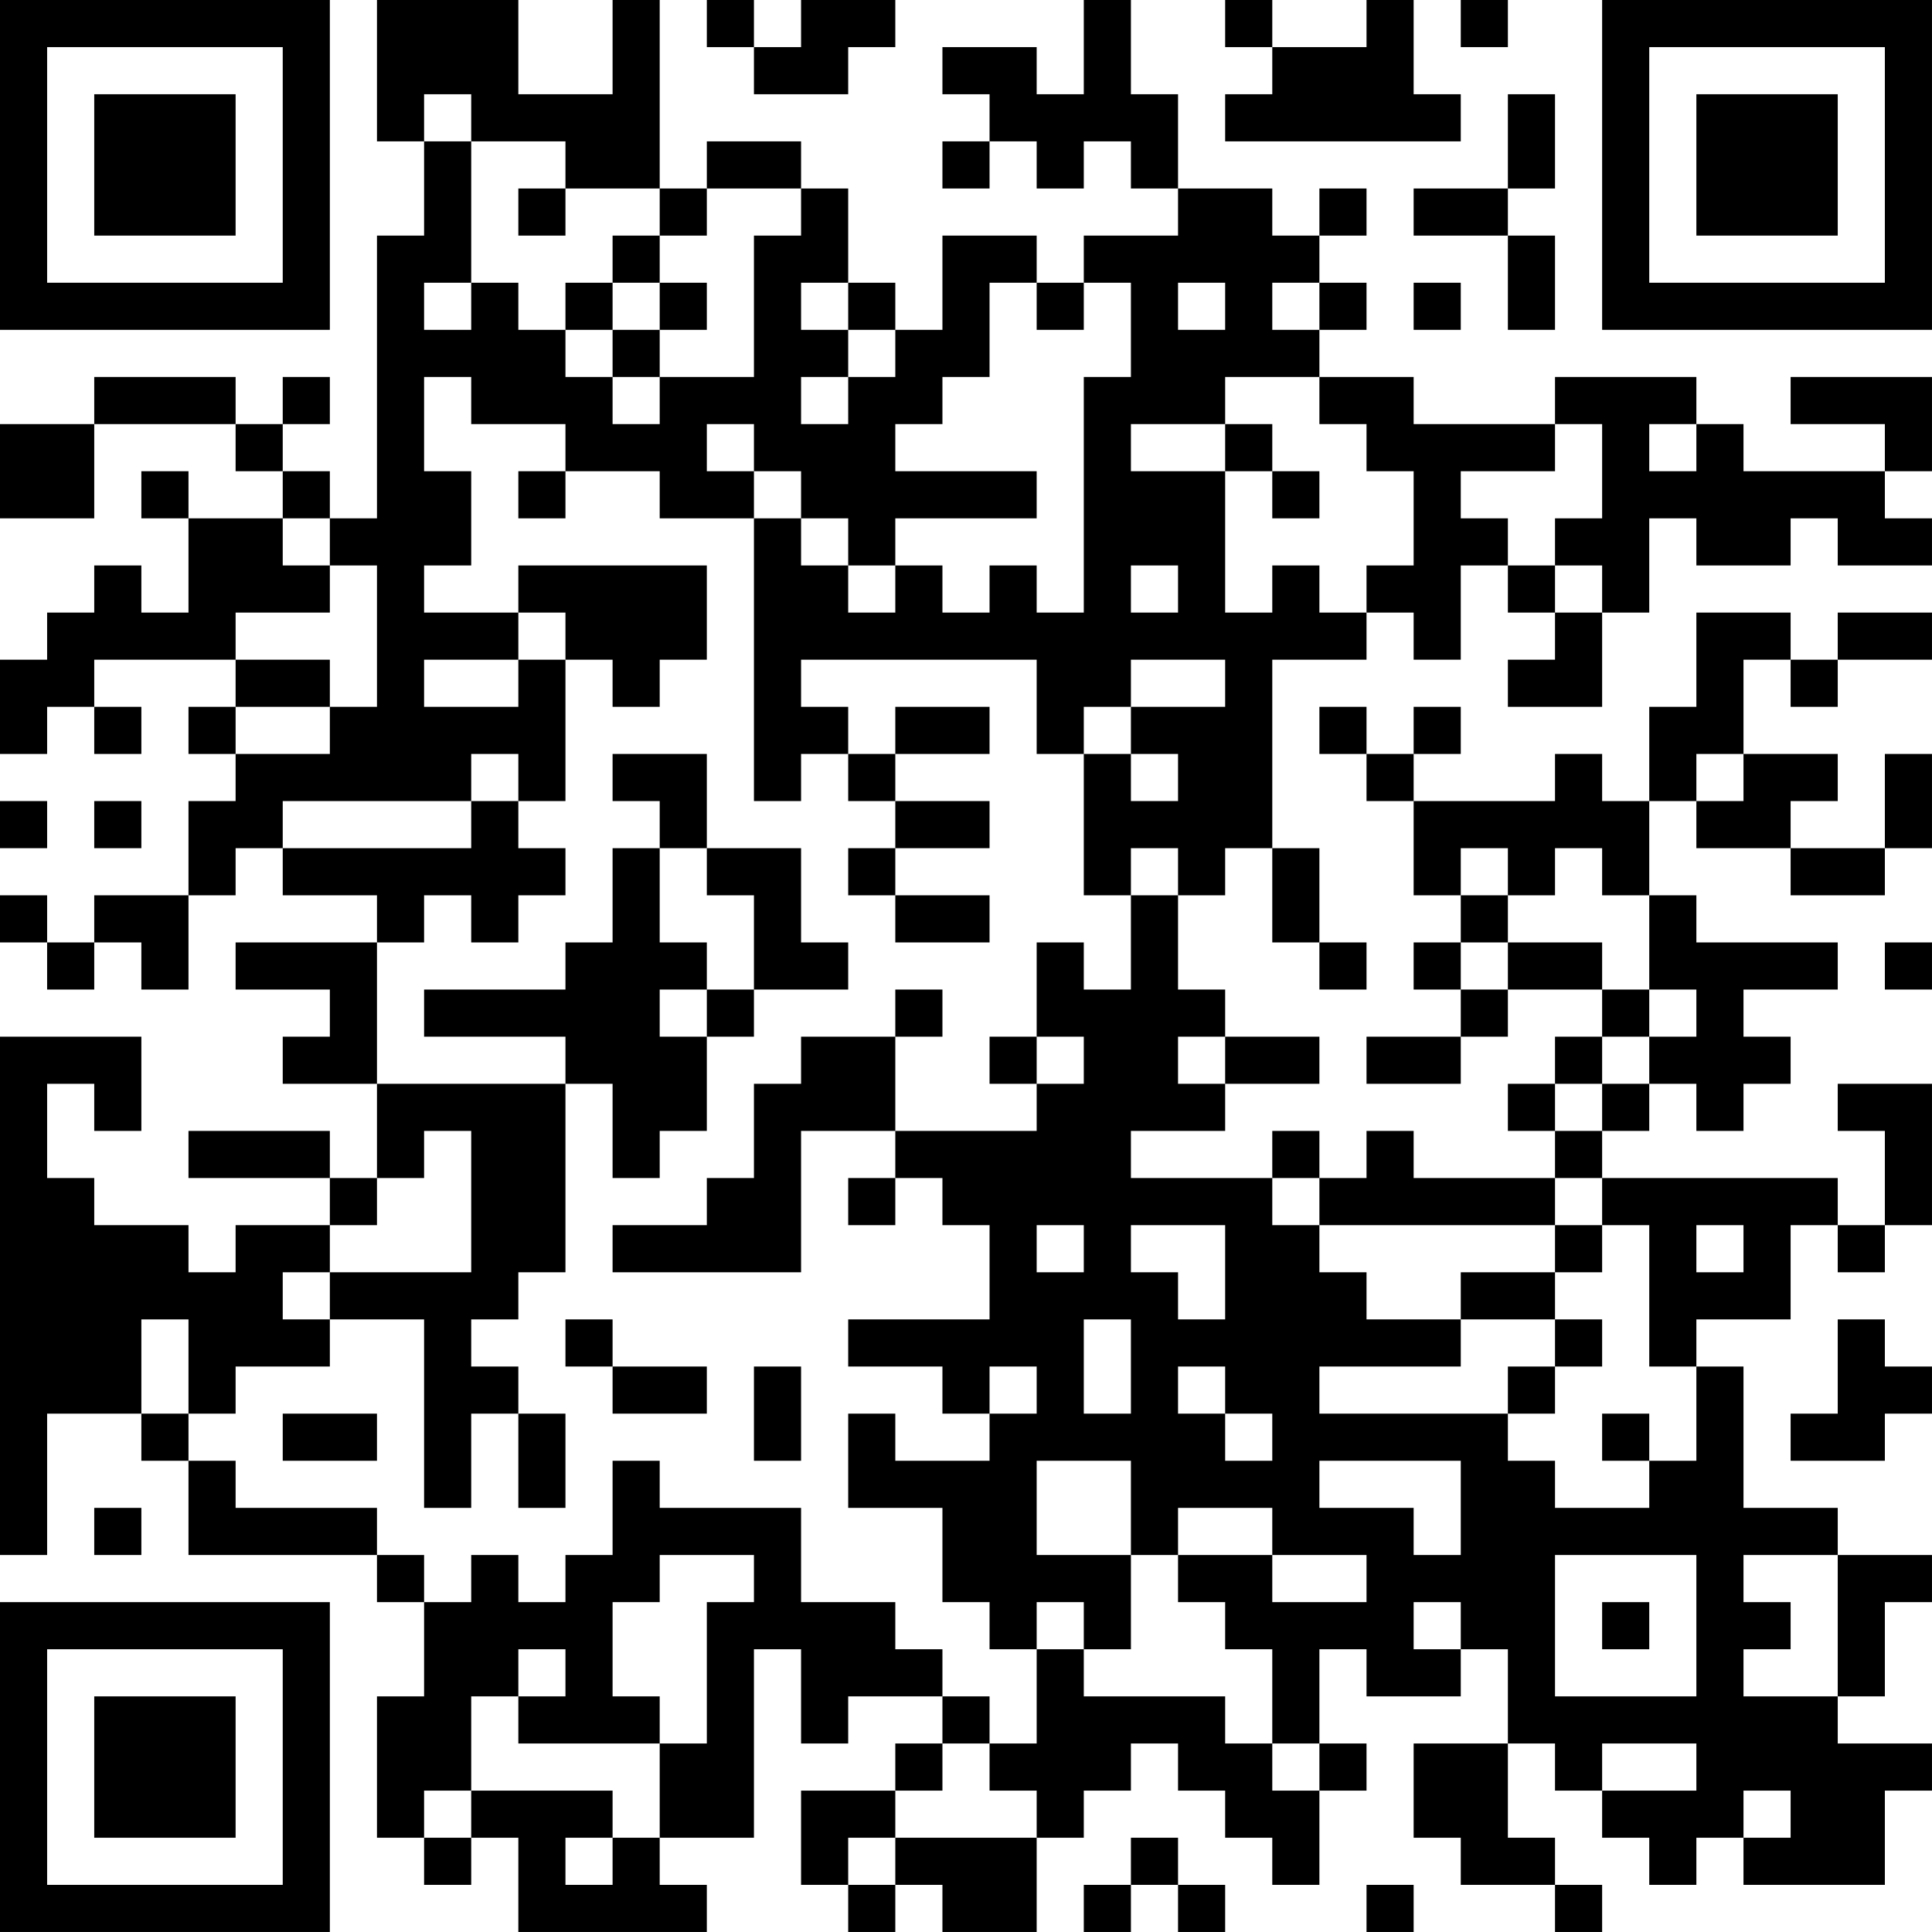 <?xml version="1.0" encoding="UTF-8"?>
<svg xmlns="http://www.w3.org/2000/svg" version="1.1" width="200" height="200" viewBox="0 0 200 200"><rect x="0" y="0" width="200" height="200" fill="#ffffff"/><g transform="scale(4.878)"><g transform="translate(0,0)"><path fill-rule="evenodd" d="M8 0L8 3L9 3L9 5L8 5L8 11L7 11L7 10L6 10L6 9L7 9L7 8L6 8L6 9L5 9L5 8L2 8L2 9L0 9L0 11L2 11L2 9L5 9L5 10L6 10L6 11L4 11L4 10L3 10L3 11L4 11L4 13L3 13L3 12L2 12L2 13L1 13L1 14L0 14L0 16L1 16L1 15L2 15L2 16L3 16L3 15L2 15L2 14L5 14L5 15L4 15L4 16L5 16L5 17L4 17L4 19L2 19L2 20L1 20L1 19L0 19L0 20L1 20L1 21L2 21L2 20L3 20L3 21L4 21L4 19L5 19L5 18L6 18L6 19L8 19L8 20L5 20L5 21L7 21L7 22L6 22L6 23L8 23L8 25L7 25L7 24L4 24L4 25L7 25L7 26L5 26L5 27L4 27L4 26L2 26L2 25L1 25L1 23L2 23L2 24L3 24L3 22L0 22L0 33L1 33L1 30L3 30L3 31L4 31L4 33L8 33L8 34L9 34L9 36L8 36L8 39L9 39L9 40L10 40L10 39L11 39L11 41L15 41L15 40L14 40L14 39L16 39L16 35L17 35L17 37L18 37L18 36L20 36L20 37L19 37L19 38L17 38L17 40L18 40L18 41L19 41L19 40L20 40L20 41L22 41L22 39L23 39L23 38L24 38L24 37L25 37L25 38L26 38L26 39L27 39L27 40L28 40L28 38L29 38L29 37L28 37L28 35L29 35L29 36L31 36L31 35L32 35L32 37L30 37L30 39L31 39L31 40L33 40L33 41L34 41L34 40L33 40L33 39L32 39L32 37L33 37L33 38L34 38L34 39L35 39L35 40L36 40L36 39L37 39L37 40L40 40L40 38L41 38L41 37L39 37L39 36L40 36L40 34L41 34L41 33L39 33L39 32L37 32L37 29L36 29L36 28L38 28L38 26L39 26L39 27L40 27L40 26L41 26L41 23L39 23L39 24L40 24L40 26L39 26L39 25L34 25L34 24L35 24L35 23L36 23L36 24L37 24L37 23L38 23L38 22L37 22L37 21L39 21L39 20L36 20L36 19L35 19L35 17L36 17L36 18L38 18L38 19L40 19L40 18L41 18L41 16L40 16L40 18L38 18L38 17L39 17L39 16L37 16L37 14L38 14L38 15L39 15L39 14L41 14L41 13L39 13L39 14L38 14L38 13L36 13L36 15L35 15L35 17L34 17L34 16L33 16L33 17L30 17L30 16L31 16L31 15L30 15L30 16L29 16L29 15L28 15L28 16L29 16L29 17L30 17L30 19L31 19L31 20L30 20L30 21L31 21L31 22L29 22L29 23L31 23L31 22L32 22L32 21L34 21L34 22L33 22L33 23L32 23L32 24L33 24L33 25L30 25L30 24L29 24L29 25L28 25L28 24L27 24L27 25L24 25L24 24L26 24L26 23L28 23L28 22L26 22L26 21L25 21L25 19L26 19L26 18L27 18L27 20L28 20L28 21L29 21L29 20L28 20L28 18L27 18L27 14L29 14L29 13L30 13L30 14L31 14L31 12L32 12L32 13L33 13L33 14L32 14L32 15L34 15L34 13L35 13L35 11L36 11L36 12L38 12L38 11L39 11L39 12L41 12L41 11L40 11L40 10L41 10L41 8L38 8L38 9L40 9L40 10L37 10L37 9L36 9L36 8L33 8L33 9L30 9L30 8L28 8L28 7L29 7L29 6L28 6L28 5L29 5L29 4L28 4L28 5L27 5L27 4L25 4L25 2L24 2L24 0L23 0L23 2L22 2L22 1L20 1L20 2L21 2L21 3L20 3L20 4L21 4L21 3L22 3L22 4L23 4L23 3L24 3L24 4L25 4L25 5L23 5L23 6L22 6L22 5L20 5L20 7L19 7L19 6L18 6L18 4L17 4L17 3L15 3L15 4L14 4L14 0L13 0L13 2L11 2L11 0ZM15 0L15 1L16 1L16 2L18 2L18 1L19 1L19 0L17 0L17 1L16 1L16 0ZM26 0L26 1L27 1L27 2L26 2L26 3L31 3L31 2L30 2L30 0L29 0L29 1L27 1L27 0ZM31 0L31 1L32 1L32 0ZM9 2L9 3L10 3L10 6L9 6L9 7L10 7L10 6L11 6L11 7L12 7L12 8L13 8L13 9L14 9L14 8L16 8L16 5L17 5L17 4L15 4L15 5L14 5L14 4L12 4L12 3L10 3L10 2ZM32 2L32 4L30 4L30 5L32 5L32 7L33 7L33 5L32 5L32 4L33 4L33 2ZM11 4L11 5L12 5L12 4ZM13 5L13 6L12 6L12 7L13 7L13 8L14 8L14 7L15 7L15 6L14 6L14 5ZM13 6L13 7L14 7L14 6ZM17 6L17 7L18 7L18 8L17 8L17 9L18 9L18 8L19 8L19 7L18 7L18 6ZM21 6L21 8L20 8L20 9L19 9L19 10L22 10L22 11L19 11L19 12L18 12L18 11L17 11L17 10L16 10L16 9L15 9L15 10L16 10L16 11L14 11L14 10L12 10L12 9L10 9L10 8L9 8L9 10L10 10L10 12L9 12L9 13L11 13L11 14L9 14L9 15L11 15L11 14L12 14L12 17L11 17L11 16L10 16L10 17L6 17L6 18L10 18L10 17L11 17L11 18L12 18L12 19L11 19L11 20L10 20L10 19L9 19L9 20L8 20L8 23L12 23L12 27L11 27L11 28L10 28L10 29L11 29L11 30L10 30L10 32L9 32L9 28L7 28L7 27L10 27L10 24L9 24L9 25L8 25L8 26L7 26L7 27L6 27L6 28L7 28L7 29L5 29L5 30L4 30L4 28L3 28L3 30L4 30L4 31L5 31L5 32L8 32L8 33L9 33L9 34L10 34L10 33L11 33L11 34L12 34L12 33L13 33L13 31L14 31L14 32L17 32L17 34L19 34L19 35L20 35L20 36L21 36L21 37L20 37L20 38L19 38L19 39L18 39L18 40L19 40L19 39L22 39L22 38L21 38L21 37L22 37L22 35L23 35L23 36L26 36L26 37L27 37L27 38L28 38L28 37L27 37L27 35L26 35L26 34L25 34L25 33L27 33L27 34L29 34L29 33L27 33L27 32L25 32L25 33L24 33L24 31L22 31L22 33L24 33L24 35L23 35L23 34L22 34L22 35L21 35L21 34L20 34L20 32L18 32L18 30L19 30L19 31L21 31L21 30L22 30L22 29L21 29L21 30L20 30L20 29L18 29L18 28L21 28L21 26L20 26L20 25L19 25L19 24L22 24L22 23L23 23L23 22L22 22L22 20L23 20L23 21L24 21L24 19L25 19L25 18L24 18L24 19L23 19L23 16L24 16L24 17L25 17L25 16L24 16L24 15L26 15L26 14L24 14L24 15L23 15L23 16L22 16L22 14L17 14L17 15L18 15L18 16L17 16L17 17L16 17L16 11L17 11L17 12L18 12L18 13L19 13L19 12L20 12L20 13L21 13L21 12L22 12L22 13L23 13L23 8L24 8L24 6L23 6L23 7L22 7L22 6ZM25 6L25 7L26 7L26 6ZM27 6L27 7L28 7L28 6ZM30 6L30 7L31 7L31 6ZM26 8L26 9L24 9L24 10L26 10L26 13L27 13L27 12L28 12L28 13L29 13L29 12L30 12L30 10L29 10L29 9L28 9L28 8ZM26 9L26 10L27 10L27 11L28 11L28 10L27 10L27 9ZM33 9L33 10L31 10L31 11L32 11L32 12L33 12L33 13L34 13L34 12L33 12L33 11L34 11L34 9ZM35 9L35 10L36 10L36 9ZM11 10L11 11L12 11L12 10ZM6 11L6 12L7 12L7 13L5 13L5 14L7 14L7 15L5 15L5 16L7 16L7 15L8 15L8 12L7 12L7 11ZM11 12L11 13L12 13L12 14L13 14L13 15L14 15L14 14L15 14L15 12ZM24 12L24 13L25 13L25 12ZM19 15L19 16L18 16L18 17L19 17L19 18L18 18L18 19L19 19L19 20L21 20L21 19L19 19L19 18L21 18L21 17L19 17L19 16L21 16L21 15ZM13 16L13 17L14 17L14 18L13 18L13 20L12 20L12 21L9 21L9 22L12 22L12 23L13 23L13 25L14 25L14 24L15 24L15 22L16 22L16 21L18 21L18 20L17 20L17 18L15 18L15 16ZM36 16L36 17L37 17L37 16ZM0 17L0 18L1 18L1 17ZM2 17L2 18L3 18L3 17ZM14 18L14 20L15 20L15 21L14 21L14 22L15 22L15 21L16 21L16 19L15 19L15 18ZM31 18L31 19L32 19L32 20L31 20L31 21L32 21L32 20L34 20L34 21L35 21L35 22L34 22L34 23L33 23L33 24L34 24L34 23L35 23L35 22L36 22L36 21L35 21L35 19L34 19L34 18L33 18L33 19L32 19L32 18ZM40 20L40 21L41 21L41 20ZM19 21L19 22L17 22L17 23L16 23L16 25L15 25L15 26L13 26L13 27L17 27L17 24L19 24L19 22L20 22L20 21ZM21 22L21 23L22 23L22 22ZM25 22L25 23L26 23L26 22ZM18 25L18 26L19 26L19 25ZM27 25L27 26L28 26L28 27L29 27L29 28L31 28L31 29L28 29L28 30L32 30L32 31L33 31L33 32L35 32L35 31L36 31L36 29L35 29L35 26L34 26L34 25L33 25L33 26L28 26L28 25ZM22 26L22 27L23 27L23 26ZM24 26L24 27L25 27L25 28L26 28L26 26ZM33 26L33 27L31 27L31 28L33 28L33 29L32 29L32 30L33 30L33 29L34 29L34 28L33 28L33 27L34 27L34 26ZM36 26L36 27L37 27L37 26ZM12 28L12 29L13 29L13 30L15 30L15 29L13 29L13 28ZM23 28L23 30L24 30L24 28ZM39 28L39 30L38 30L38 31L40 31L40 30L41 30L41 29L40 29L40 28ZM16 29L16 31L17 31L17 29ZM25 29L25 30L26 30L26 31L27 31L27 30L26 30L26 29ZM6 30L6 31L8 31L8 30ZM11 30L11 32L12 32L12 30ZM34 30L34 31L35 31L35 30ZM28 31L28 32L30 32L30 33L31 33L31 31ZM2 32L2 33L3 33L3 32ZM14 33L14 34L13 34L13 36L14 36L14 37L11 37L11 36L12 36L12 35L11 35L11 36L10 36L10 38L9 38L9 39L10 39L10 38L13 38L13 39L12 39L12 40L13 40L13 39L14 39L14 37L15 37L15 34L16 34L16 33ZM33 33L33 36L36 36L36 33ZM37 33L37 34L38 34L38 35L37 35L37 36L39 36L39 33ZM30 34L30 35L31 35L31 34ZM34 34L34 35L35 35L35 34ZM34 37L34 38L36 38L36 37ZM37 38L37 39L38 39L38 38ZM24 39L24 40L23 40L23 41L24 41L24 40L25 40L25 41L26 41L26 40L25 40L25 39ZM29 40L29 41L30 41L30 40ZM0 0L0 7L7 7L7 0ZM1 1L1 6L6 6L6 1ZM2 2L2 5L5 5L5 2ZM34 0L34 7L41 7L41 0ZM35 1L35 6L40 6L40 1ZM36 2L36 5L39 5L39 2ZM0 34L0 41L7 41L7 34ZM1 35L1 40L6 40L6 35ZM2 36L2 39L5 39L5 36Z" fill="#000000"/></g></g></svg>
